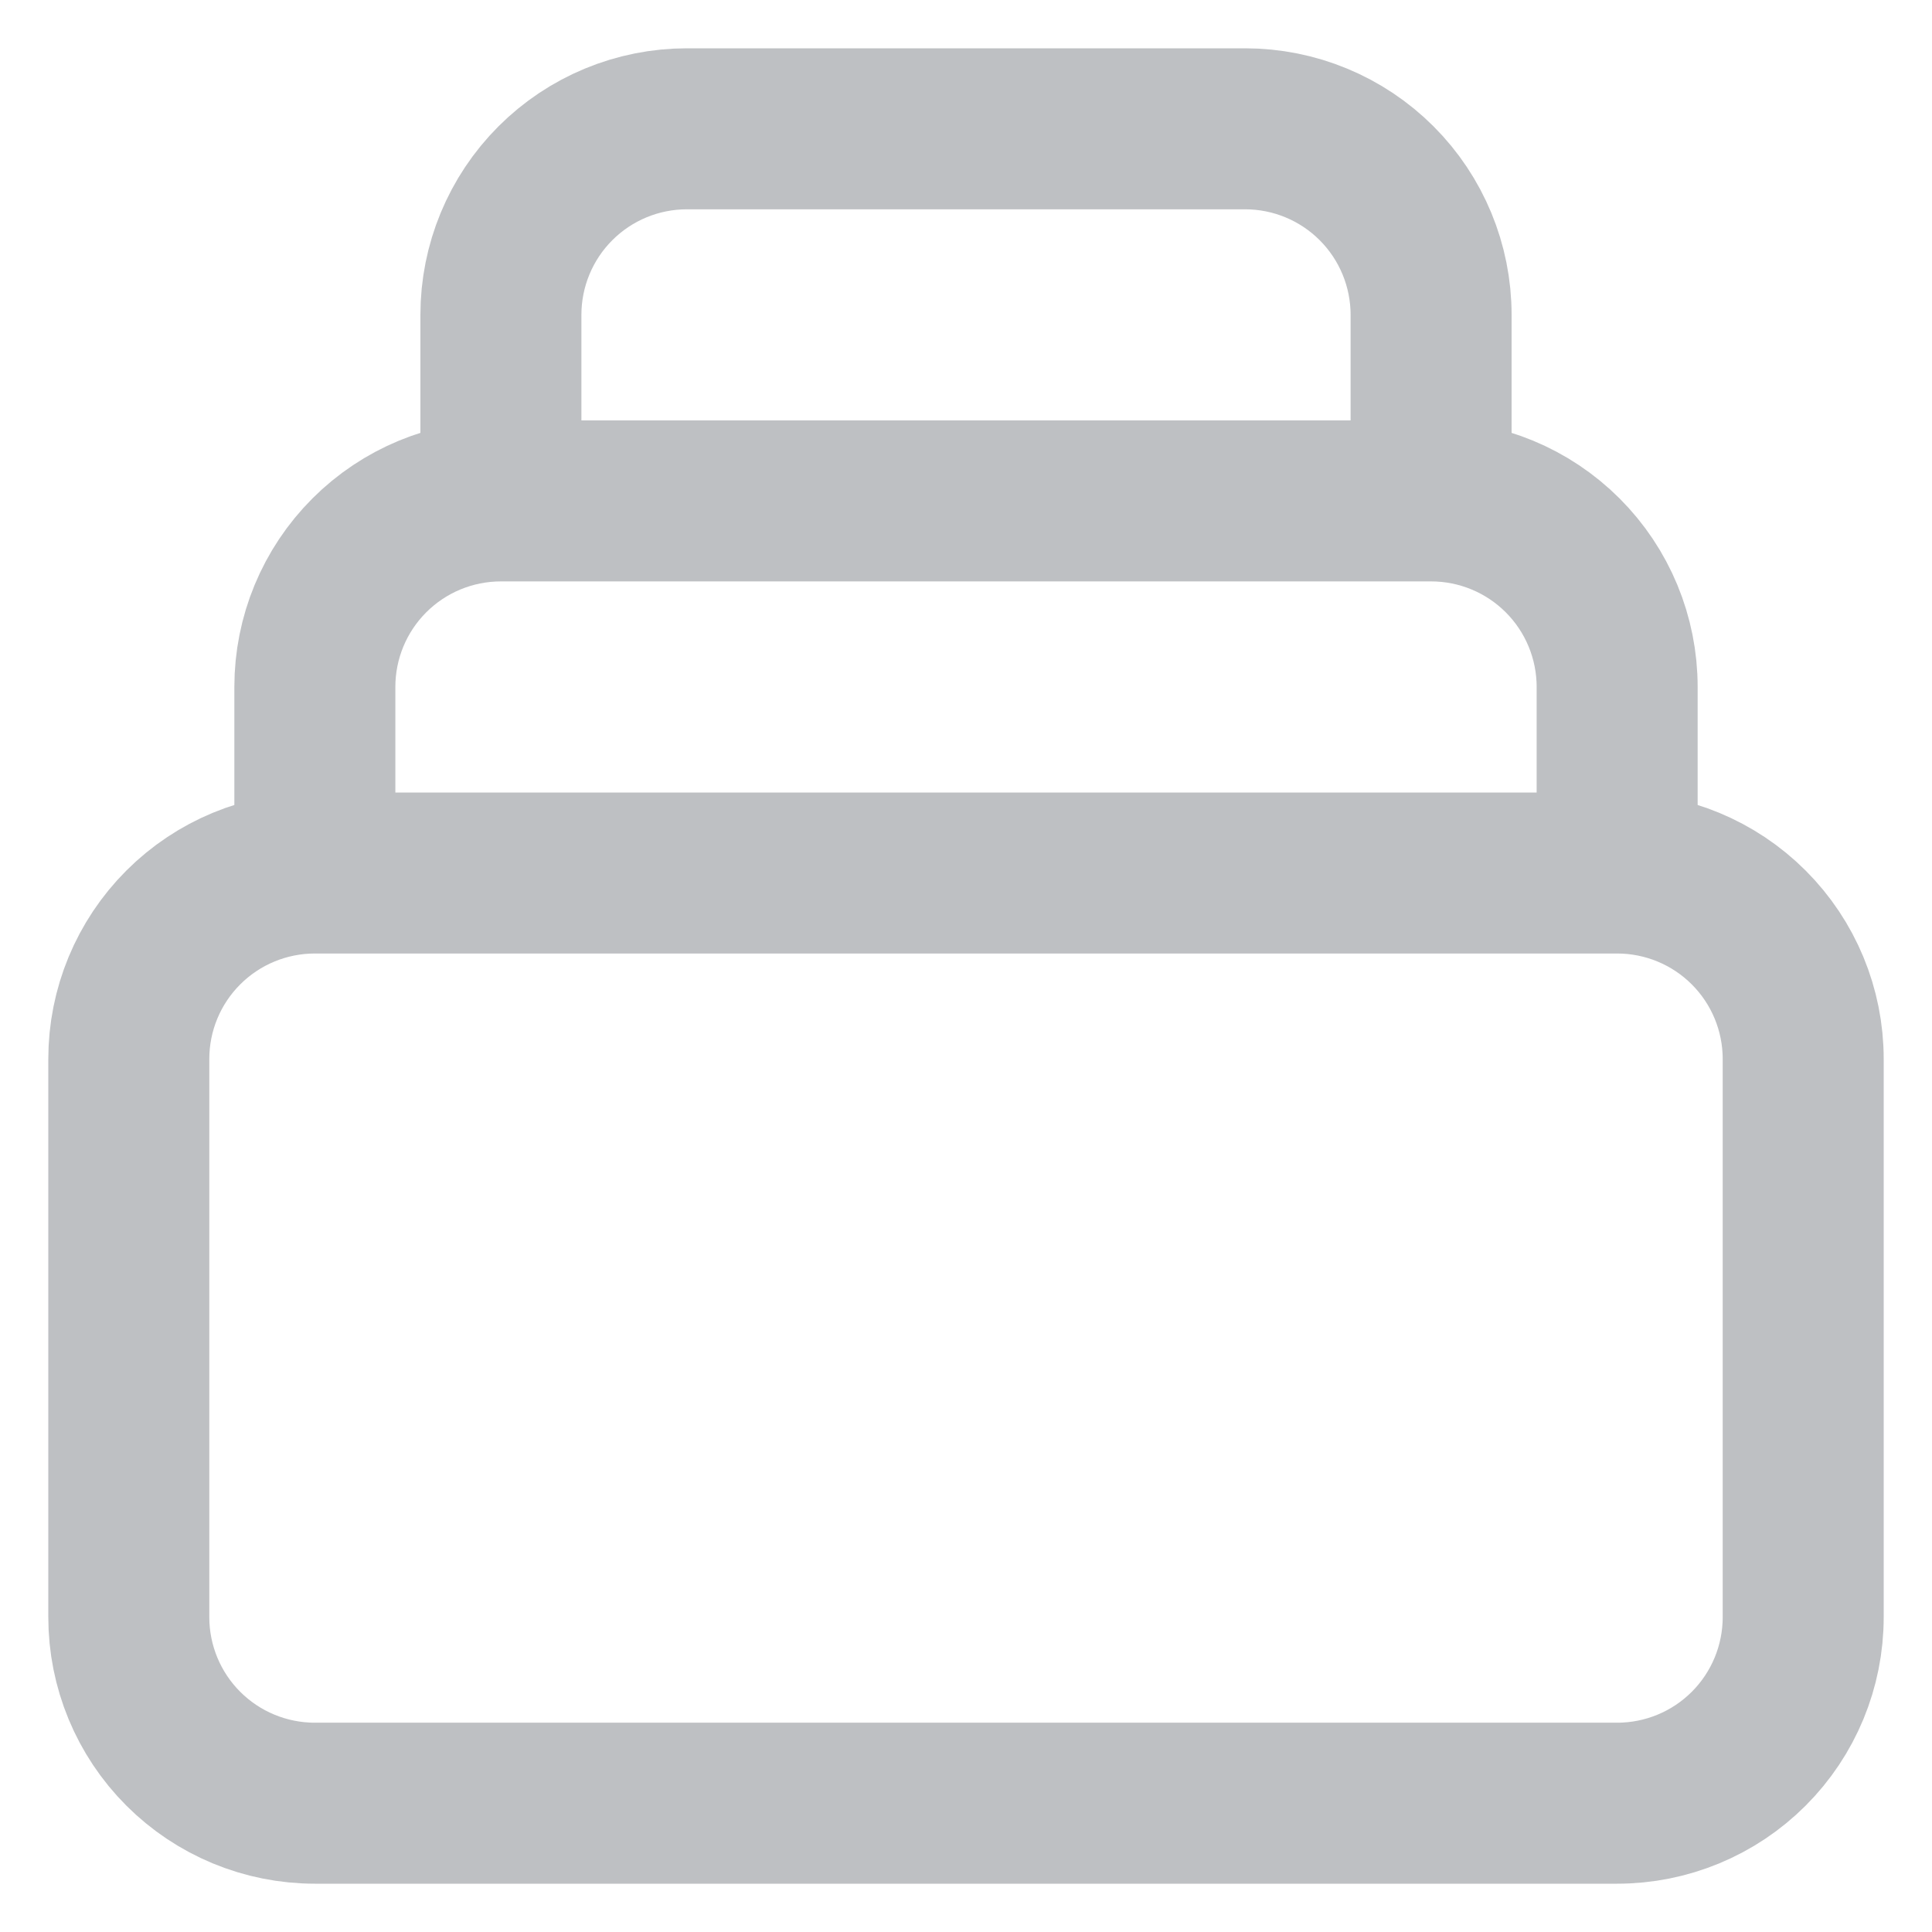 <svg width="30" height="30" viewBox="0 0 30 30" fill="none" xmlns="http://www.w3.org/2000/svg">
<path d="M25.111 13.556H4.889M25.111 13.556C25.877 13.556 26.612 13.86 27.154 14.402C27.696 14.944 28 15.678 28 16.444V25.111C28 25.877 27.696 26.612 27.154 27.154C26.612 27.696 25.877 28 25.111 28H4.889C4.123 28 3.388 27.696 2.846 27.154C2.304 26.612 2 25.877 2 25.111V16.444C2 15.678 2.304 14.944 2.846 14.402C3.388 13.86 4.123 13.556 4.889 13.556M25.111 13.556V10.667C25.111 9.9 24.807 9.166 24.265 8.624C23.723 8.082 22.988 7.778 22.222 7.778M4.889 13.556V10.667C4.889 9.9 5.193 9.166 5.735 8.624C6.277 8.082 7.012 7.778 7.778 7.778M22.222 7.778V4.889C22.222 4.123 21.918 3.388 21.376 2.846C20.834 2.304 20.099 2 19.333 2H10.667C9.9 2 9.166 2.304 8.624 2.846C8.082 3.388 7.778 4.123 7.778 4.889V7.778M22.222 7.778H7.778" stroke="#BEC0C3" stroke-width="2.5" stroke-linecap="round" stroke-linejoin="round"/>
</svg>
